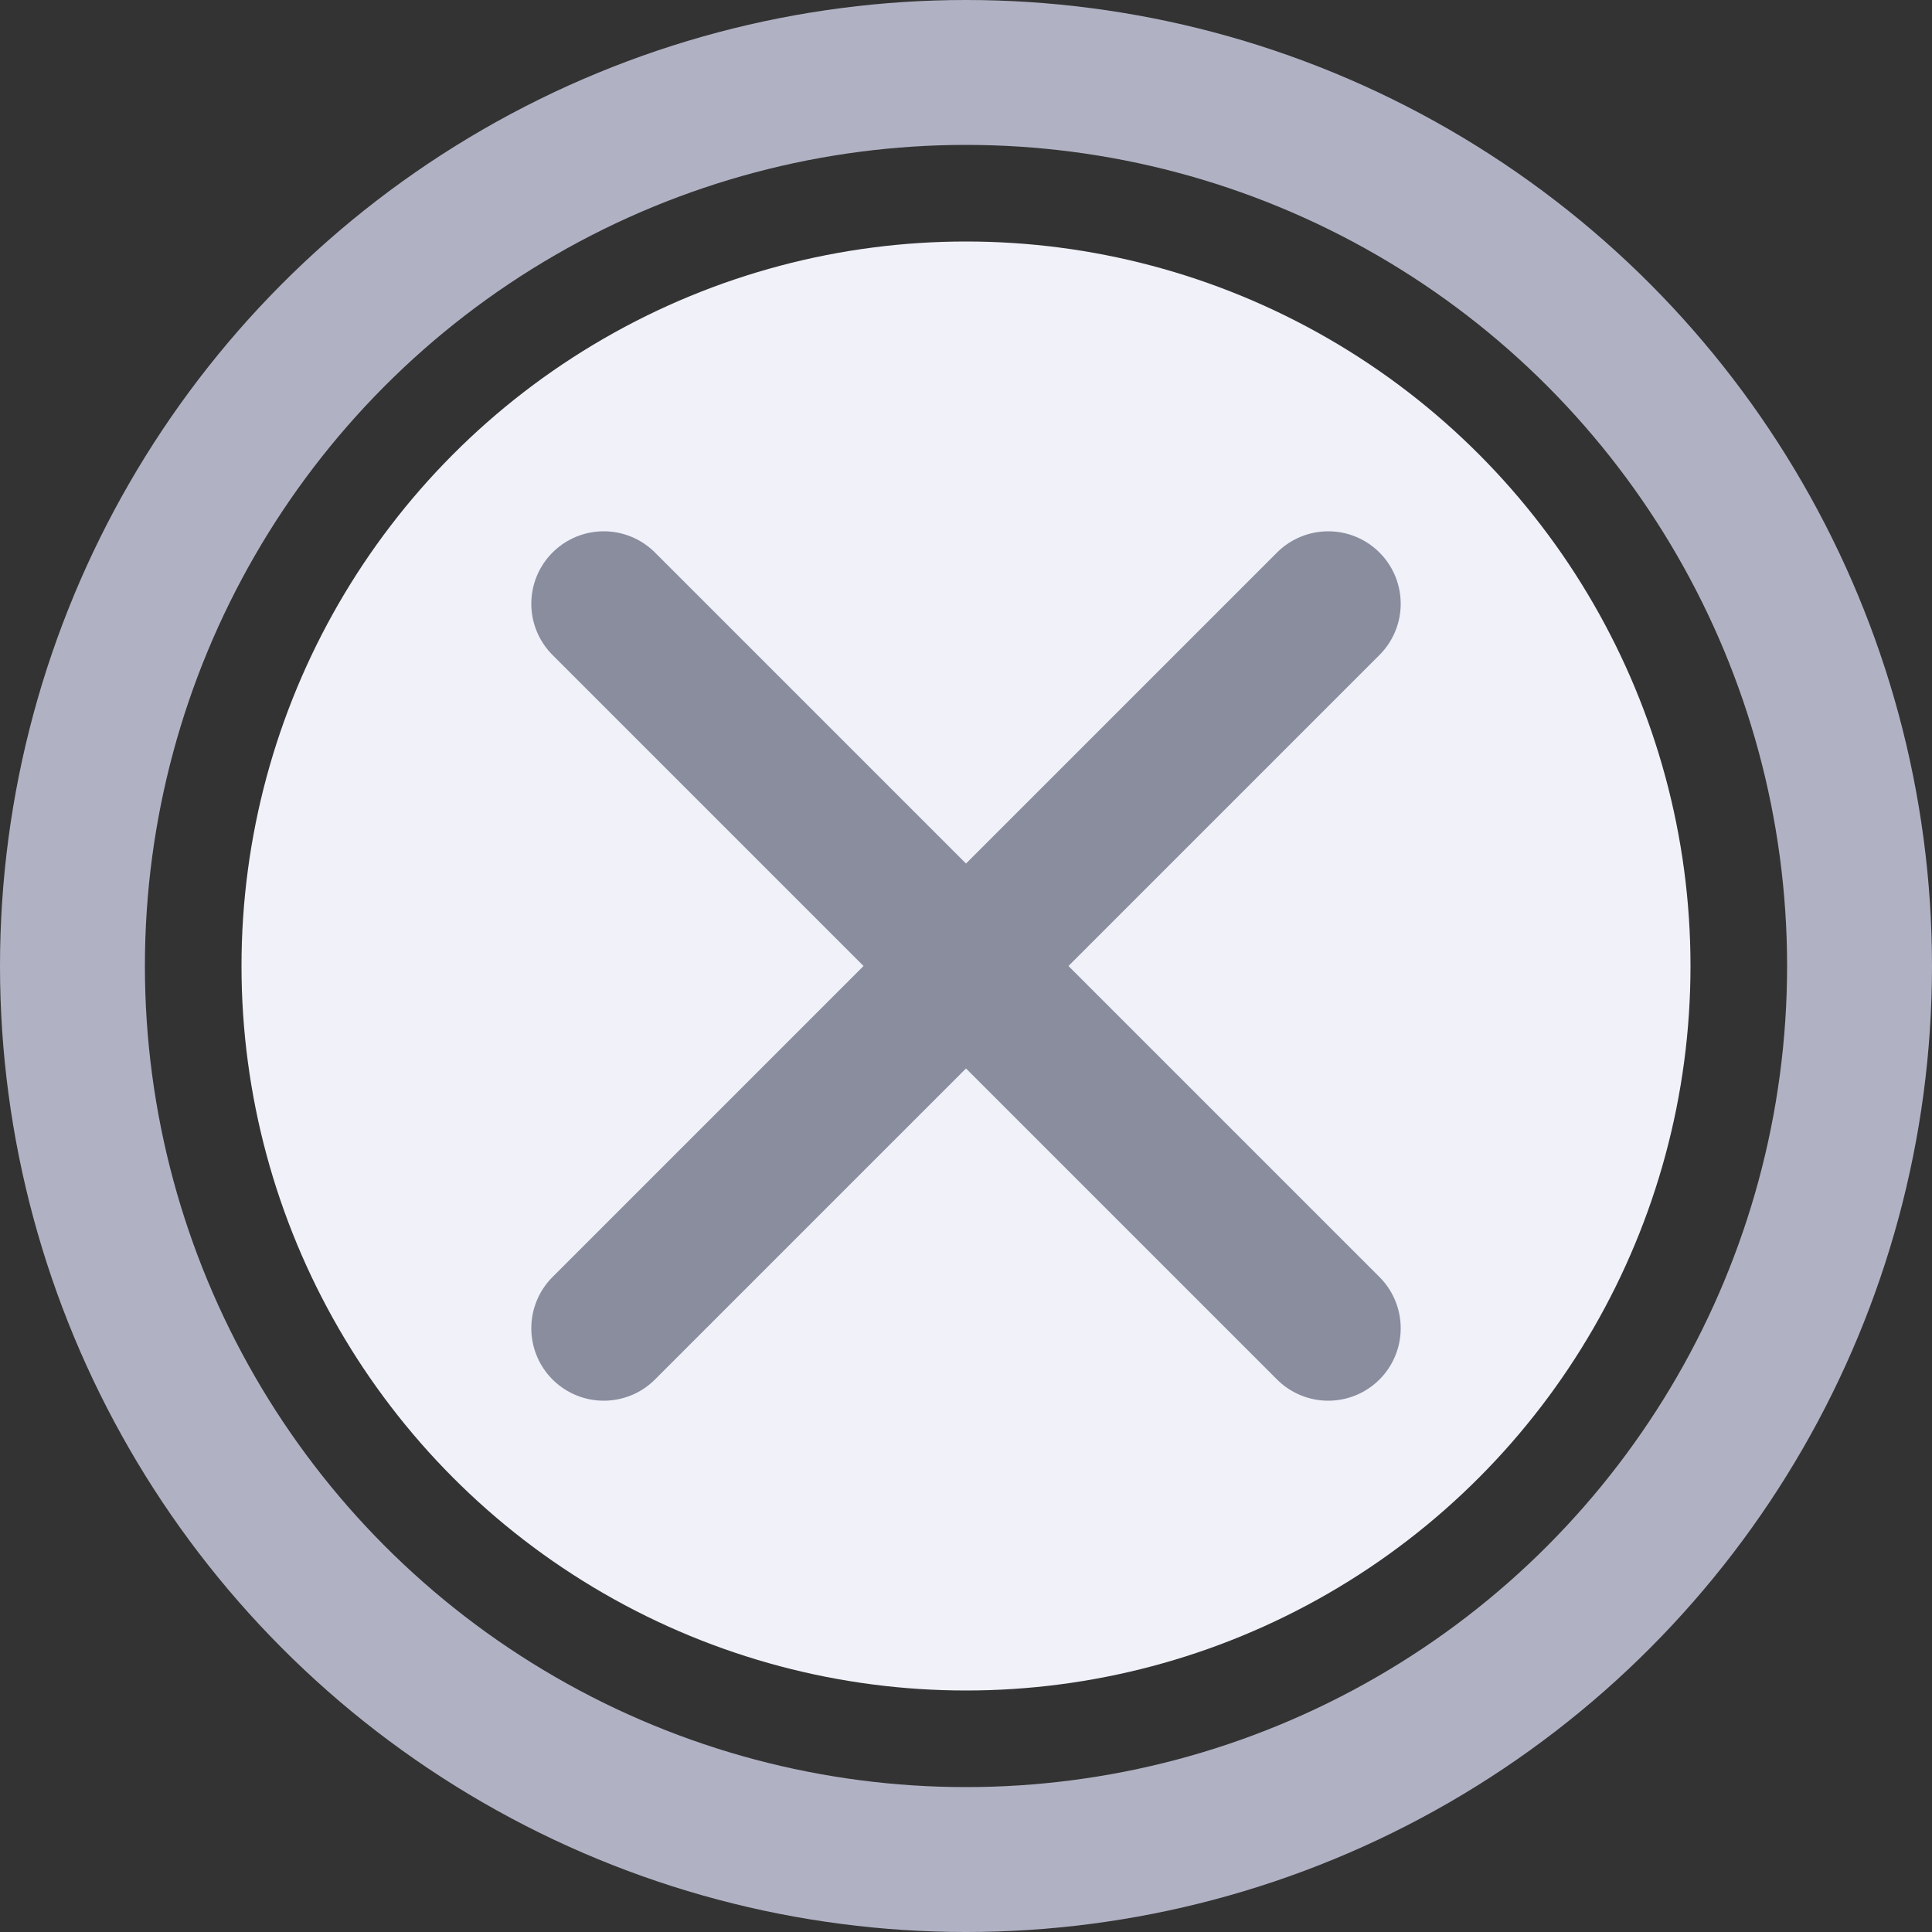 <svg width="20" height="20" viewBox="0 0 20 20" fill="none" xmlns="http://www.w3.org/2000/svg">
<rect x="0" y="0" width="20" height="20" fill="#333333" stroke="none"/>
<circle cx="10" cy="10" r="9.25" stroke="#B0B2C4" stroke-width="1.5"/>
<circle cx="10" cy="10" r="7.5" fill="#F0F1F9"/>
<path d="M13.75 6.25L6.25 13.75" stroke="#898D9E" stroke-width="1.5" stroke-linecap="round" stroke-linejoin="round"/>
<path d="M6.25 6.25L13.75 13.75" stroke="#898D9E" stroke-width="1.5" stroke-linecap="round" stroke-linejoin="round"/>
</svg>
